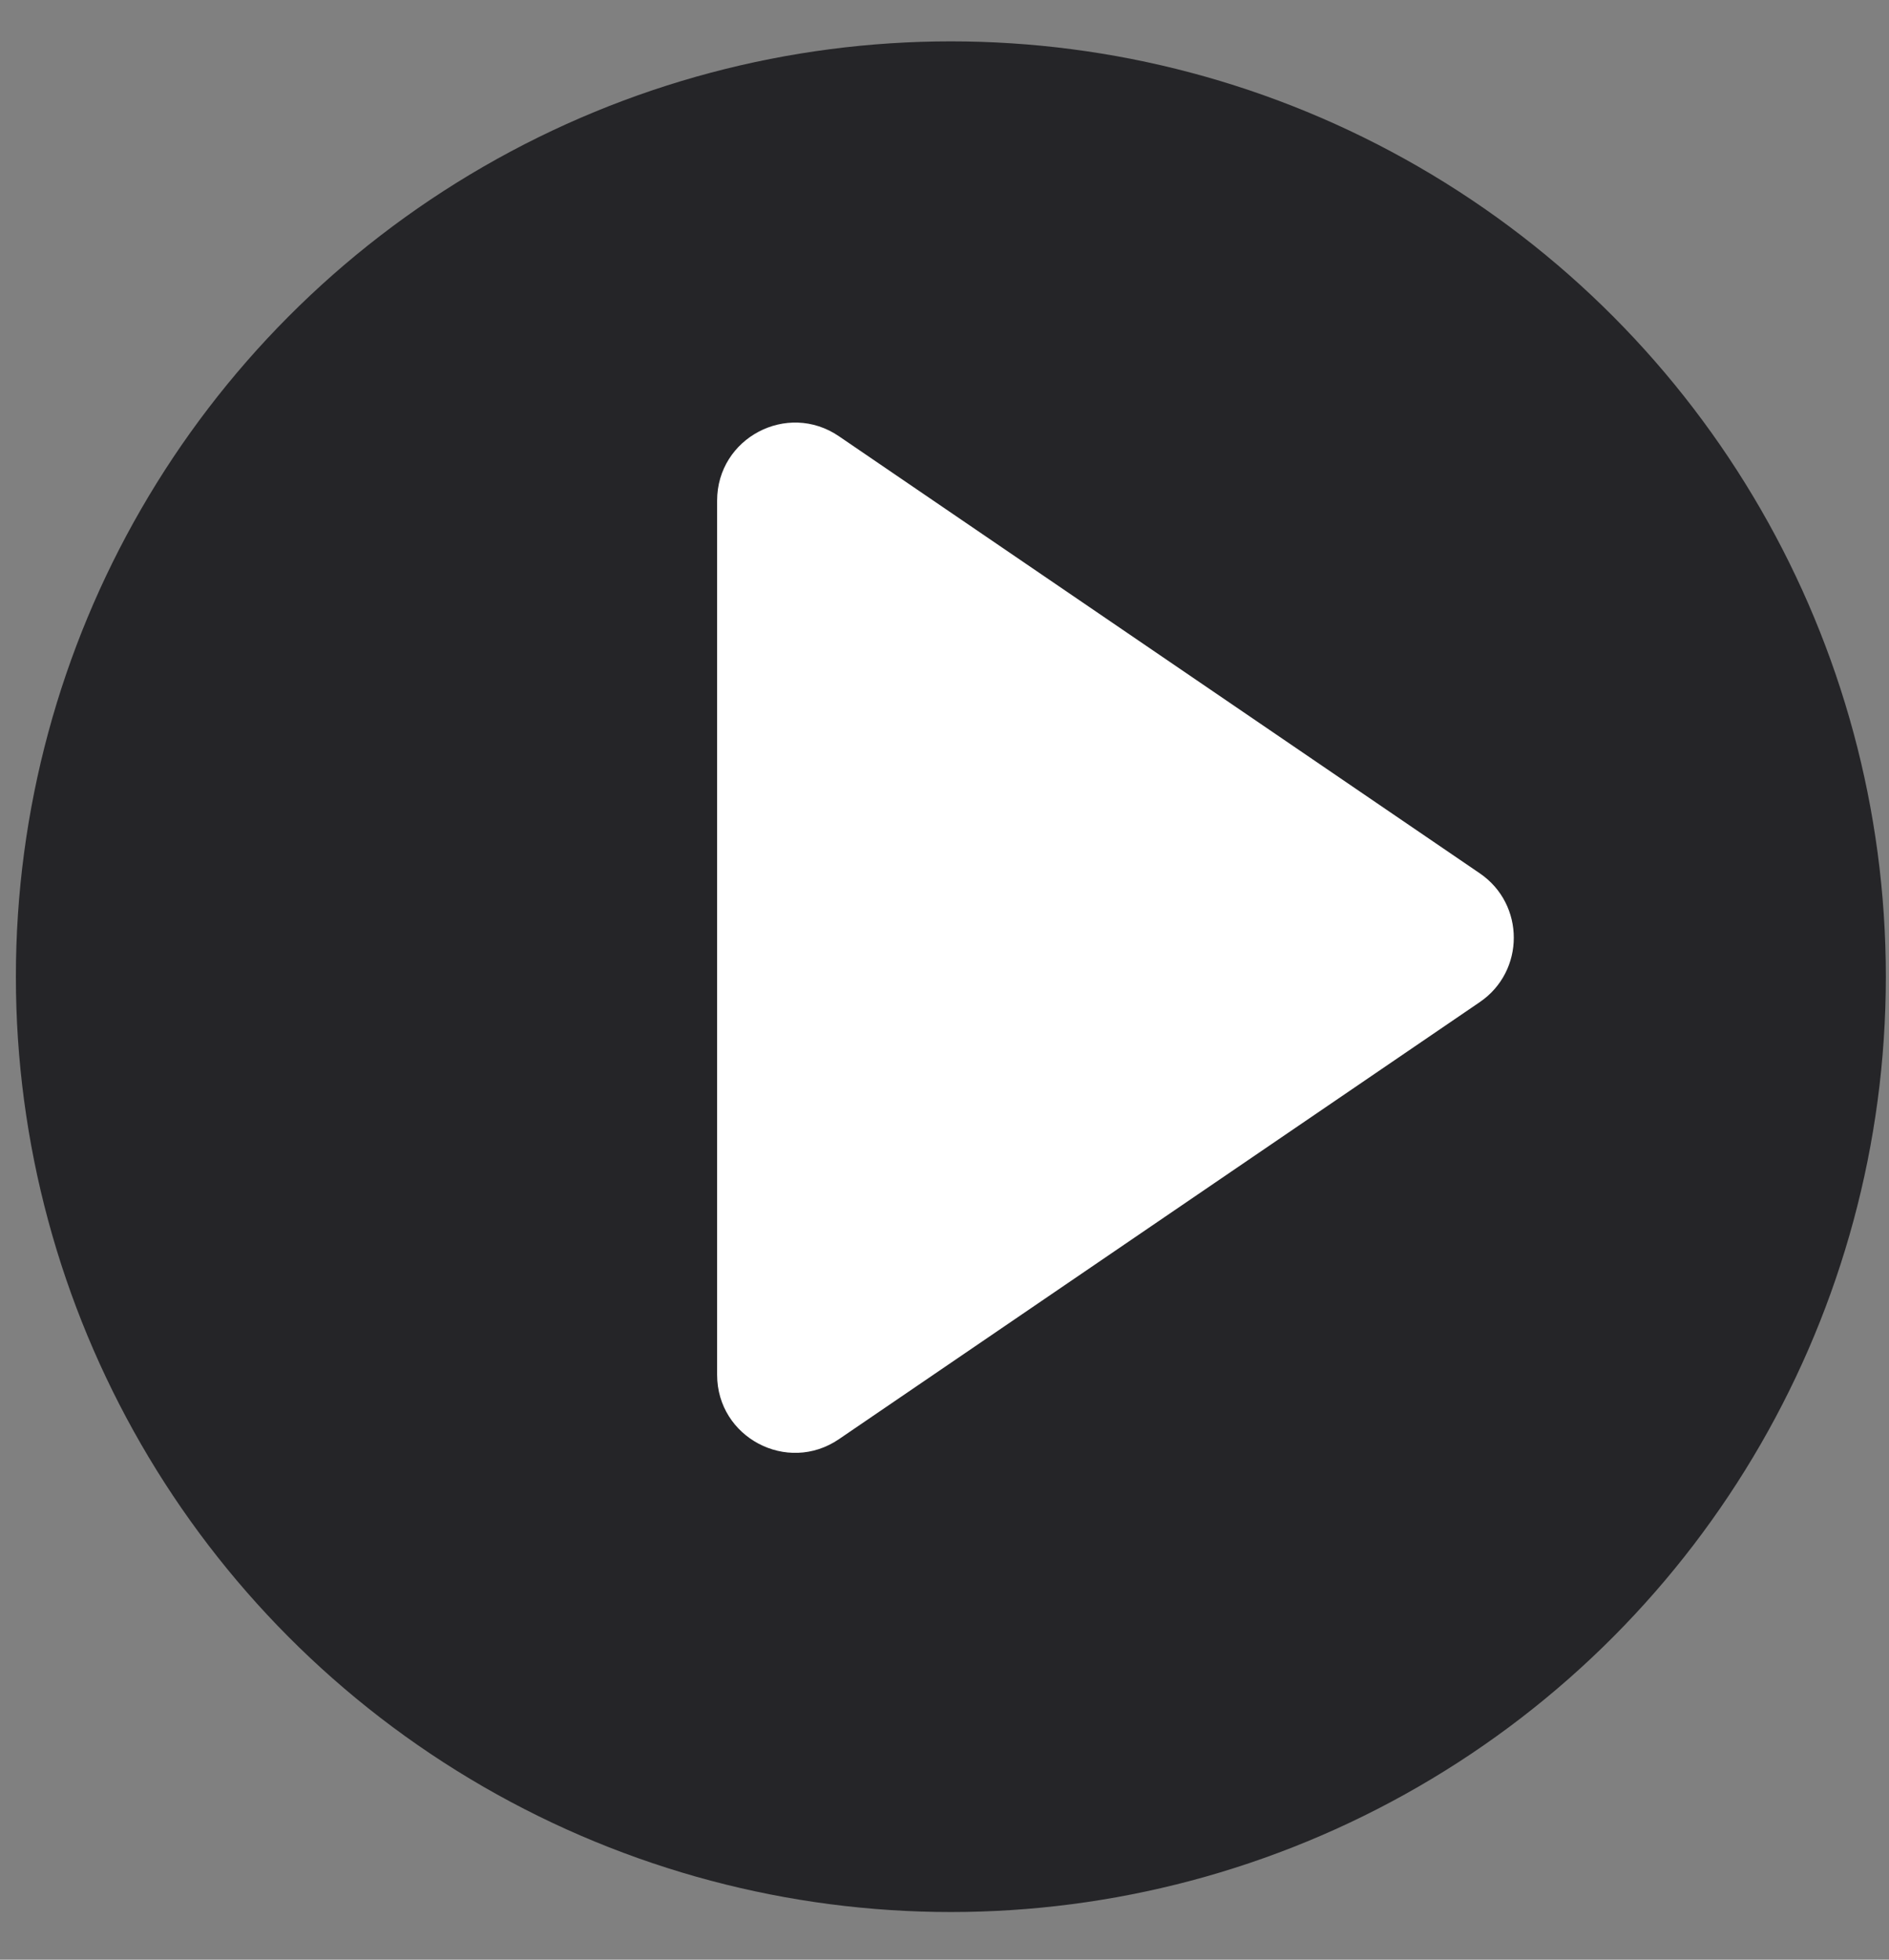 <svg width="27" height="28" viewBox="0 0 27 28" fill="none" xmlns="http://www.w3.org/2000/svg">
<rect x="0" y="0" width="27" height="28" fill="#808080" stroke="none"/>
<circle cx="13.591" cy="13.955" r="13.364" fill="#252528"/>
<path d="M11.991 6.233C11.252 5.729 10.25 6.258 10.25 7.153V19.643C10.25 20.538 11.252 21.067 11.991 20.563L21.151 14.318C21.799 13.876 21.799 12.92 21.151 12.478L11.991 6.233Z" fill="white"/>
</svg>
